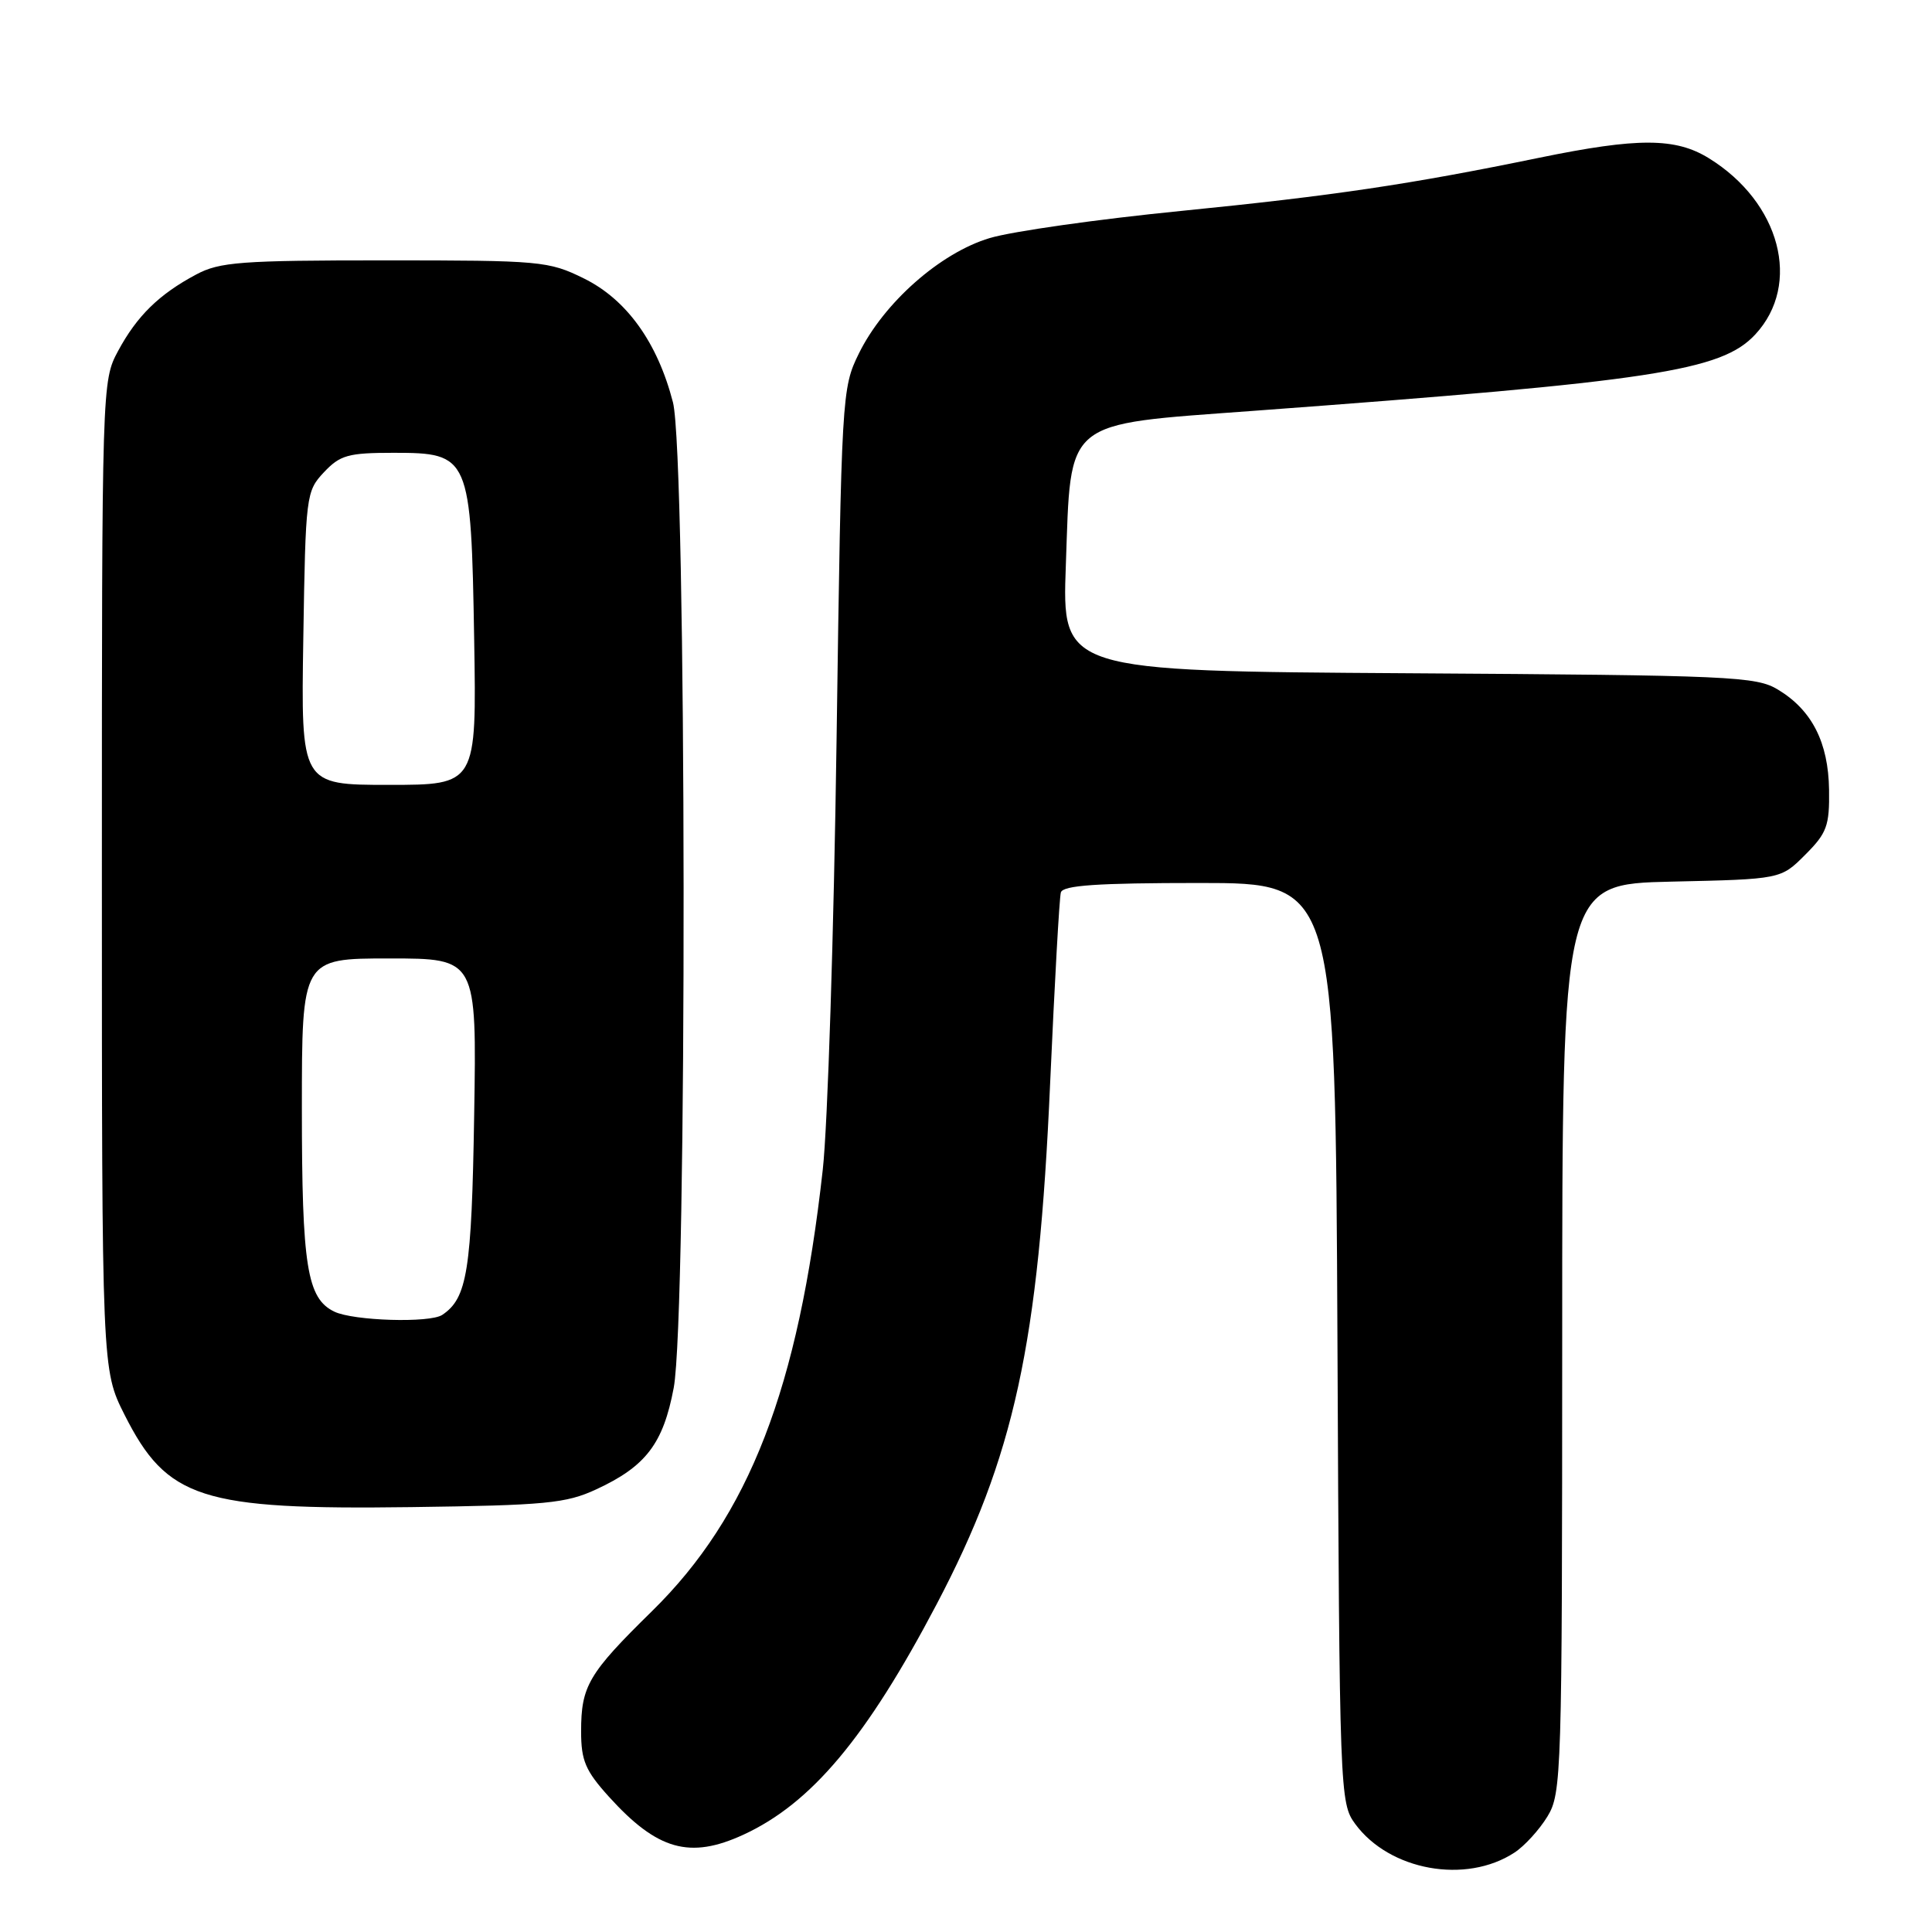 <?xml version="1.0" encoding="UTF-8" standalone="no"?>
<!DOCTYPE svg PUBLIC "-//W3C//DTD SVG 1.1//EN" "http://www.w3.org/Graphics/SVG/1.1/DTD/svg11.dtd" >
<svg xmlns="http://www.w3.org/2000/svg" xmlns:xlink="http://www.w3.org/1999/xlink" version="1.1" viewBox="0 0 256 256">
 <g >
 <path fill="currentColor"
d=" M 200.67 245.48 C 202.01 244.61 203.97 242.45 205.04 240.70 C 206.92 237.62 206.99 235.21 207.00 177.32 C 207.00 117.15 207.00 117.15 221.48 116.82 C 235.97 116.50 235.97 116.50 239.20 113.26 C 242.07 110.39 242.43 109.43 242.36 104.65 C 242.27 98.37 240.09 94.10 235.61 91.39 C 232.70 89.62 229.51 89.48 186.61 89.21 C 140.72 88.92 140.72 88.92 141.23 74.87 C 141.93 55.33 140.73 56.32 166.08 54.44 C 219.17 50.52 228.09 49.16 232.59 44.31 C 238.76 37.65 235.90 26.81 226.44 20.97 C 222.02 18.23 217.03 18.22 203.97 20.90 C 186.82 24.43 176.75 25.93 156.50 27.95 C 145.50 29.04 134.08 30.66 131.13 31.55 C 124.60 33.50 117.11 40.11 113.80 46.85 C 111.55 51.43 111.50 52.25 110.85 98.00 C 110.49 123.58 109.67 149.22 109.02 155.00 C 105.80 183.99 99.27 200.86 86.38 213.50 C 77.96 221.76 77.00 223.40 77.00 229.43 C 77.00 233.28 77.57 234.63 80.67 238.06 C 87.09 245.16 91.40 246.38 98.50 243.11 C 107.51 238.96 114.81 230.25 124.10 212.59 C 134.39 193.02 137.63 178.17 139.15 143.50 C 139.74 130.30 140.37 118.94 140.57 118.25 C 140.85 117.31 145.40 117.00 158.94 117.00 C 176.94 117.00 176.94 117.00 177.22 177.93 C 177.49 237.75 177.54 238.91 179.57 241.68 C 184.12 247.87 194.24 249.69 200.67 245.48 Z  M 79.00 197.35 C 85.57 194.31 87.88 191.30 89.27 183.90 C 91.08 174.28 90.99 60.41 89.17 53.31 C 87.12 45.37 83.03 39.68 77.36 36.89 C 72.69 34.59 71.66 34.50 51.00 34.50 C 31.93 34.50 29.10 34.71 26.00 36.37 C 21.08 38.99 18.15 41.86 15.65 46.50 C 13.51 50.48 13.50 50.86 13.50 116.00 C 13.50 181.50 13.50 181.50 16.50 187.46 C 22.13 198.62 26.62 200.07 54.50 199.70 C 72.31 199.46 74.99 199.21 79.00 197.35 Z  M 44.30 173.80 C 40.68 172.05 40.00 167.81 40.00 146.85 C 40.00 127.00 40.00 127.00 51.59 127.00 C 63.17 127.00 63.17 127.00 62.83 147.75 C 62.50 168.39 61.91 172.02 58.60 174.23 C 56.96 175.33 46.83 175.02 44.30 173.80 Z  M 40.19 84.58 C 40.49 65.60 40.56 65.10 42.92 62.58 C 45.07 60.30 46.13 60.00 52.15 60.00 C 62.24 60.00 62.42 60.41 62.83 84.70 C 63.15 104.00 63.15 104.00 51.52 104.00 C 39.88 104.00 39.88 104.00 40.19 84.58 Z "/>
</g>
</svg>